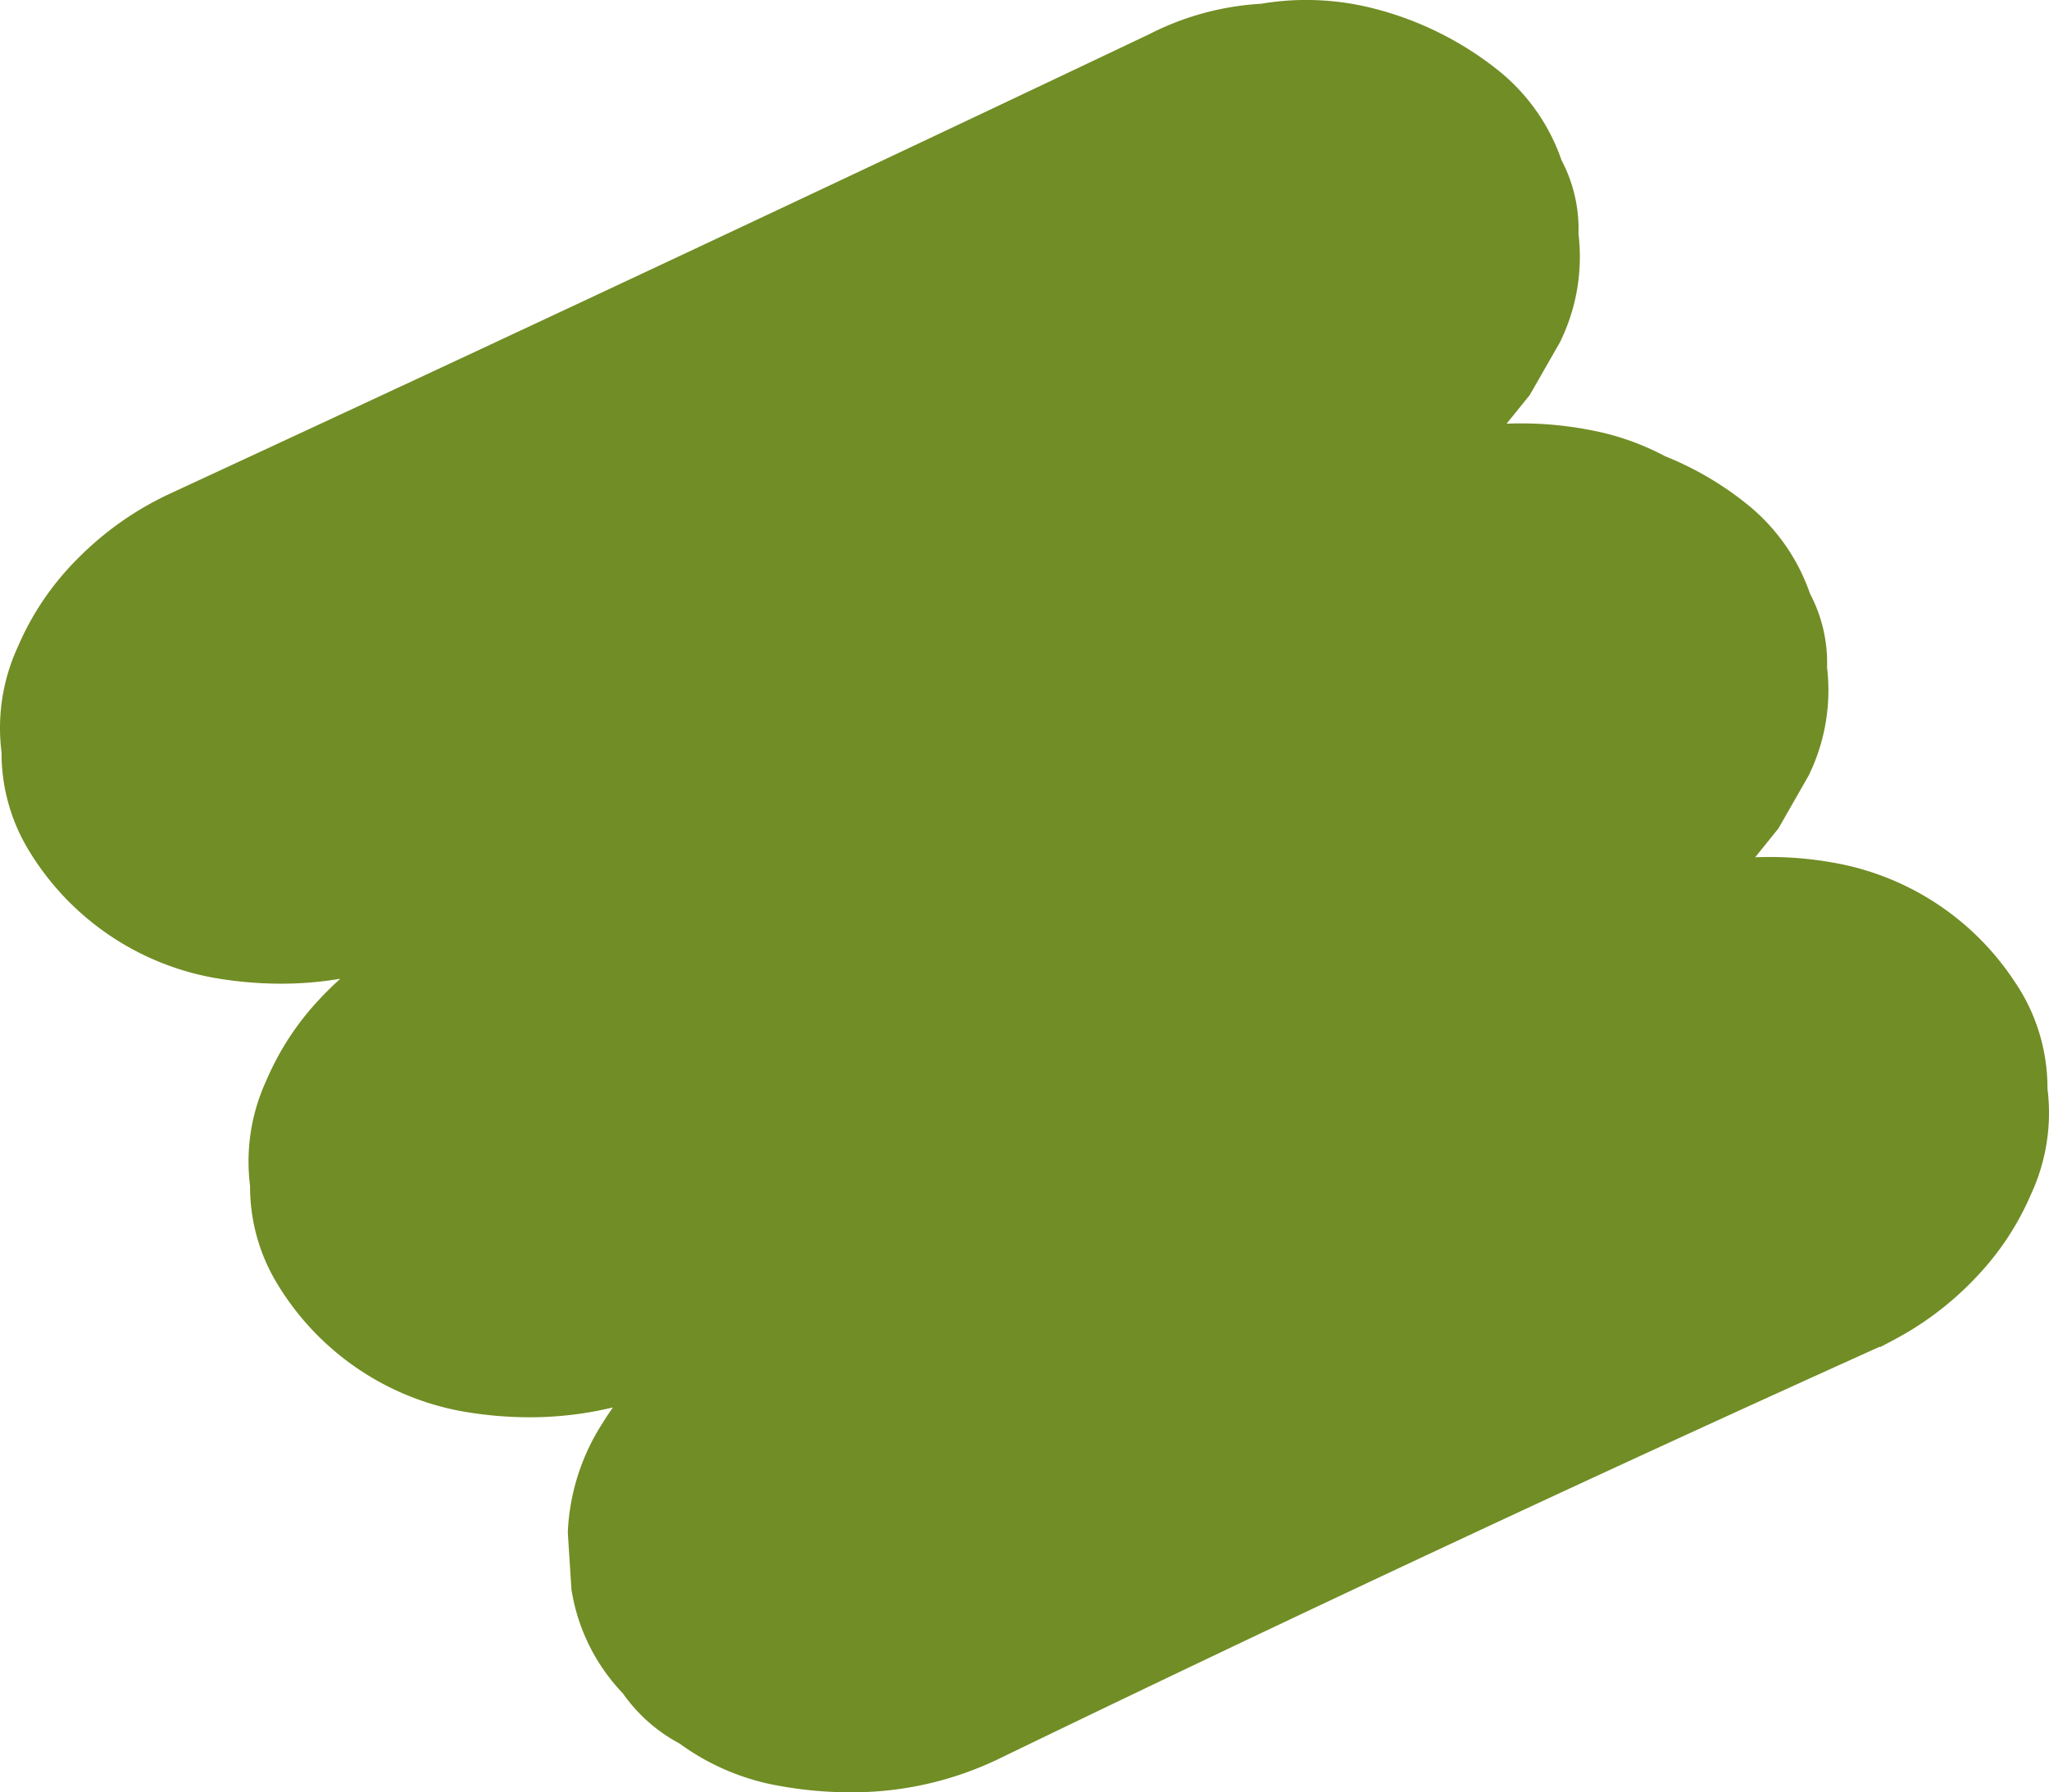 <svg xmlns="http://www.w3.org/2000/svg" width="248.797" height="217.688" viewBox="0 0 248.797 217.688">
    <path id="Контур_74" data-name="Контур 74" d="M248.61,132.187a22.886,22.886,0,0,0-4.017-13.012,33.149,33.149,0,0,0-21.374-14.289,44.017,44.017,0,0,0-8.323-.8q-.89,0-1.78.036l2.4-2.973.415-.515.329-.574q1.594-2.783,3.186-5.571l.161-.282.139-.293a23.505,23.505,0,0,0,2.1-12.858,17.939,17.939,0,0,0-2.066-8.948,23.956,23.956,0,0,0-7.841-11.026,38.9,38.9,0,0,0-9.765-5.675,31.558,31.558,0,0,0-9.136-3.186,44.023,44.023,0,0,0-8.319-.8q-.89,0-1.781.036l2.4-2.973.415-.515.329-.574q1.594-2.783,3.186-5.571l.16-.281.138-.292a23.5,23.5,0,0,0,2.1-12.861,17.952,17.952,0,0,0-2.065-8.945,23.967,23.967,0,0,0-7.852-11.035,40.025,40.025,0,0,0-14.984-7.39A32.914,32.914,0,0,0,153.123.456,33.988,33.988,0,0,0,139.6,4.126c-30.748,14.618-62,29.328-92.9,43.722-8.691,4.049-17.5,8.14-26.172,12.159A38.592,38.592,0,0,0,9.447,67.831,34.024,34.024,0,0,0,2.164,78.563,23.492,23.492,0,0,0,.188,91.375,22.7,22.7,0,0,0,3.5,103.287l.006.011.007.011.121.2,0,0,0,0c.171.279.337.539.509.8l.022.033.022.032a33.157,33.157,0,0,0,21.436,14.319,47.194,47.194,0,0,0,8.467.78,43.6,43.6,0,0,0,7.237-.6q-1.289,1.153-2.463,2.409a33.708,33.708,0,0,0-6.522,9.941,23.494,23.494,0,0,0-1.977,12.813,22.692,22.692,0,0,0,3.315,11.91l.119.2.009.014.009.014c.175.285.345.551.521.813l.015.022.015.023a33.149,33.149,0,0,0,21.436,14.322,47.227,47.227,0,0,0,8.466.78,43.114,43.114,0,0,0,10.151-1.193q-.681.963-1.281,1.94a26.515,26.515,0,0,0-4.175,12.844l-.017.433.027.433q.192,3.012.385,6.025l.03.472.083.466a23.493,23.493,0,0,0,6.154,12.108A19.718,19.718,0,0,0,82.5,211.75,28.881,28.881,0,0,0,94.624,216.9a48.039,48.039,0,0,0,8.523.783h.344a40.976,40.976,0,0,0,17.563-3.955l.031-.014.03-.015c27.433-13.289,55.419-26.488,83.18-39.231,7.9-3.625,15.936-7.282,23.876-10.869l.028-.013h.149l1.844-.978a38.262,38.262,0,0,0,9.918-7.656,33.908,33.908,0,0,0,6.522-9.948,23.49,23.49,0,0,0,1.976-12.82" transform="translate(0 0.001)" fill="#718d25"/>
</svg>
